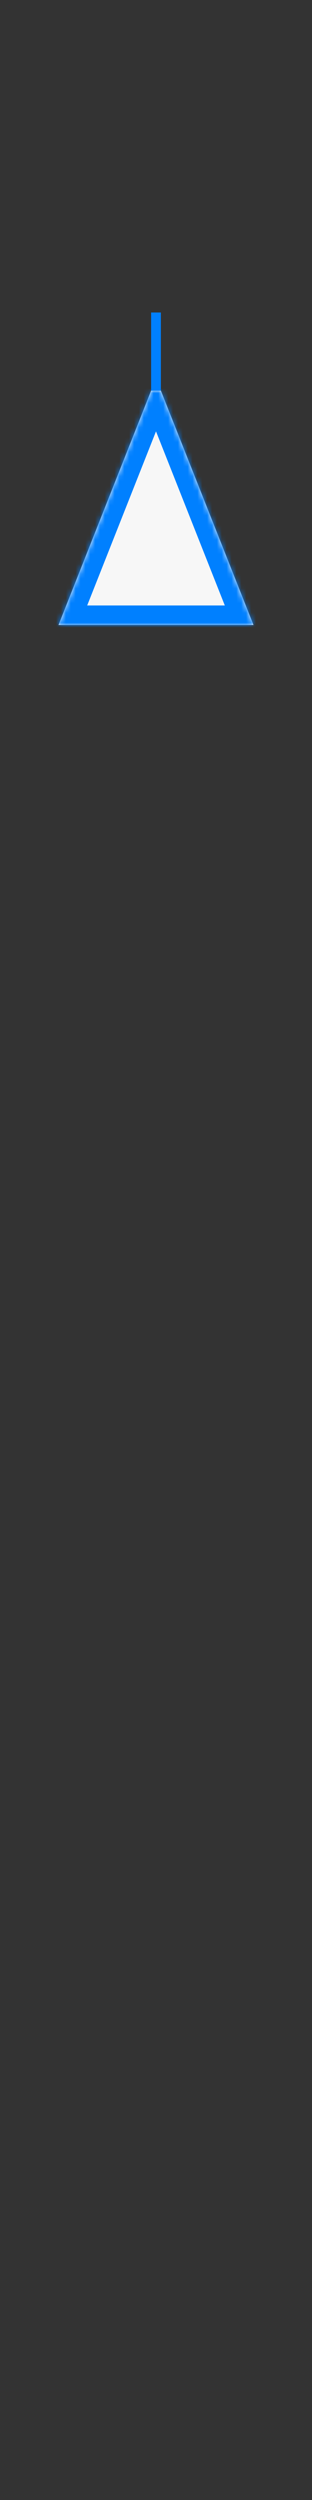 <svg width="64" height="512" viewBox="0 0 64 512" fill="none" xmlns="http://www.w3.org/2000/svg">
<rect x="0" y="0" width="64" height="512" fill="#333333" stroke="none"/>
<g id="Circle compass arrow/ COG - Large">
<g id="Circle compass arrow/ HDG - Large">
<rect id="Line" x="31" y="64" width="2" height="64" fill="#0080FF" class="ob-instrument-dynamic-color-fill"/>
<g id="IconComponent">
<g id="Color">
<mask id="path-2-inside-1_1608_534" fill="white">
<path d="M31 80H33L52 128H12L21.5 104L31 80Z"/>
</mask>
<path d="M31 80H33L52 128H12L21.5 104L31 80Z" fill="#F7F7F7" class="ob-container-background-color-fill"/>
<path d="M31 80V76H28.281L27.281 78.528L31 80ZM33 80L36.719 78.528L35.719 76H33V80ZM52 128V132H57.885L55.719 126.528L52 128ZM12 128L8.281 126.528L6.115 132H12V128ZM21.5 104L17.781 102.528L21.5 104ZM31 84H33V76H31V84ZM29.281 81.472L48.281 129.472L55.719 126.528L36.719 78.528L29.281 81.472ZM52 124H12V132H52V124ZM15.719 129.472L25.219 105.472L17.781 102.528L8.281 126.528L15.719 129.472ZM25.219 105.472L34.719 81.472L27.281 78.528L17.781 102.528L25.219 105.472Z" fill="#0080FF" mask="url(#path-2-inside-1_1608_534)" class="ob-instrument-dynamic-color-fill"/>
</g>
</g>
</g>
</g>
</svg>